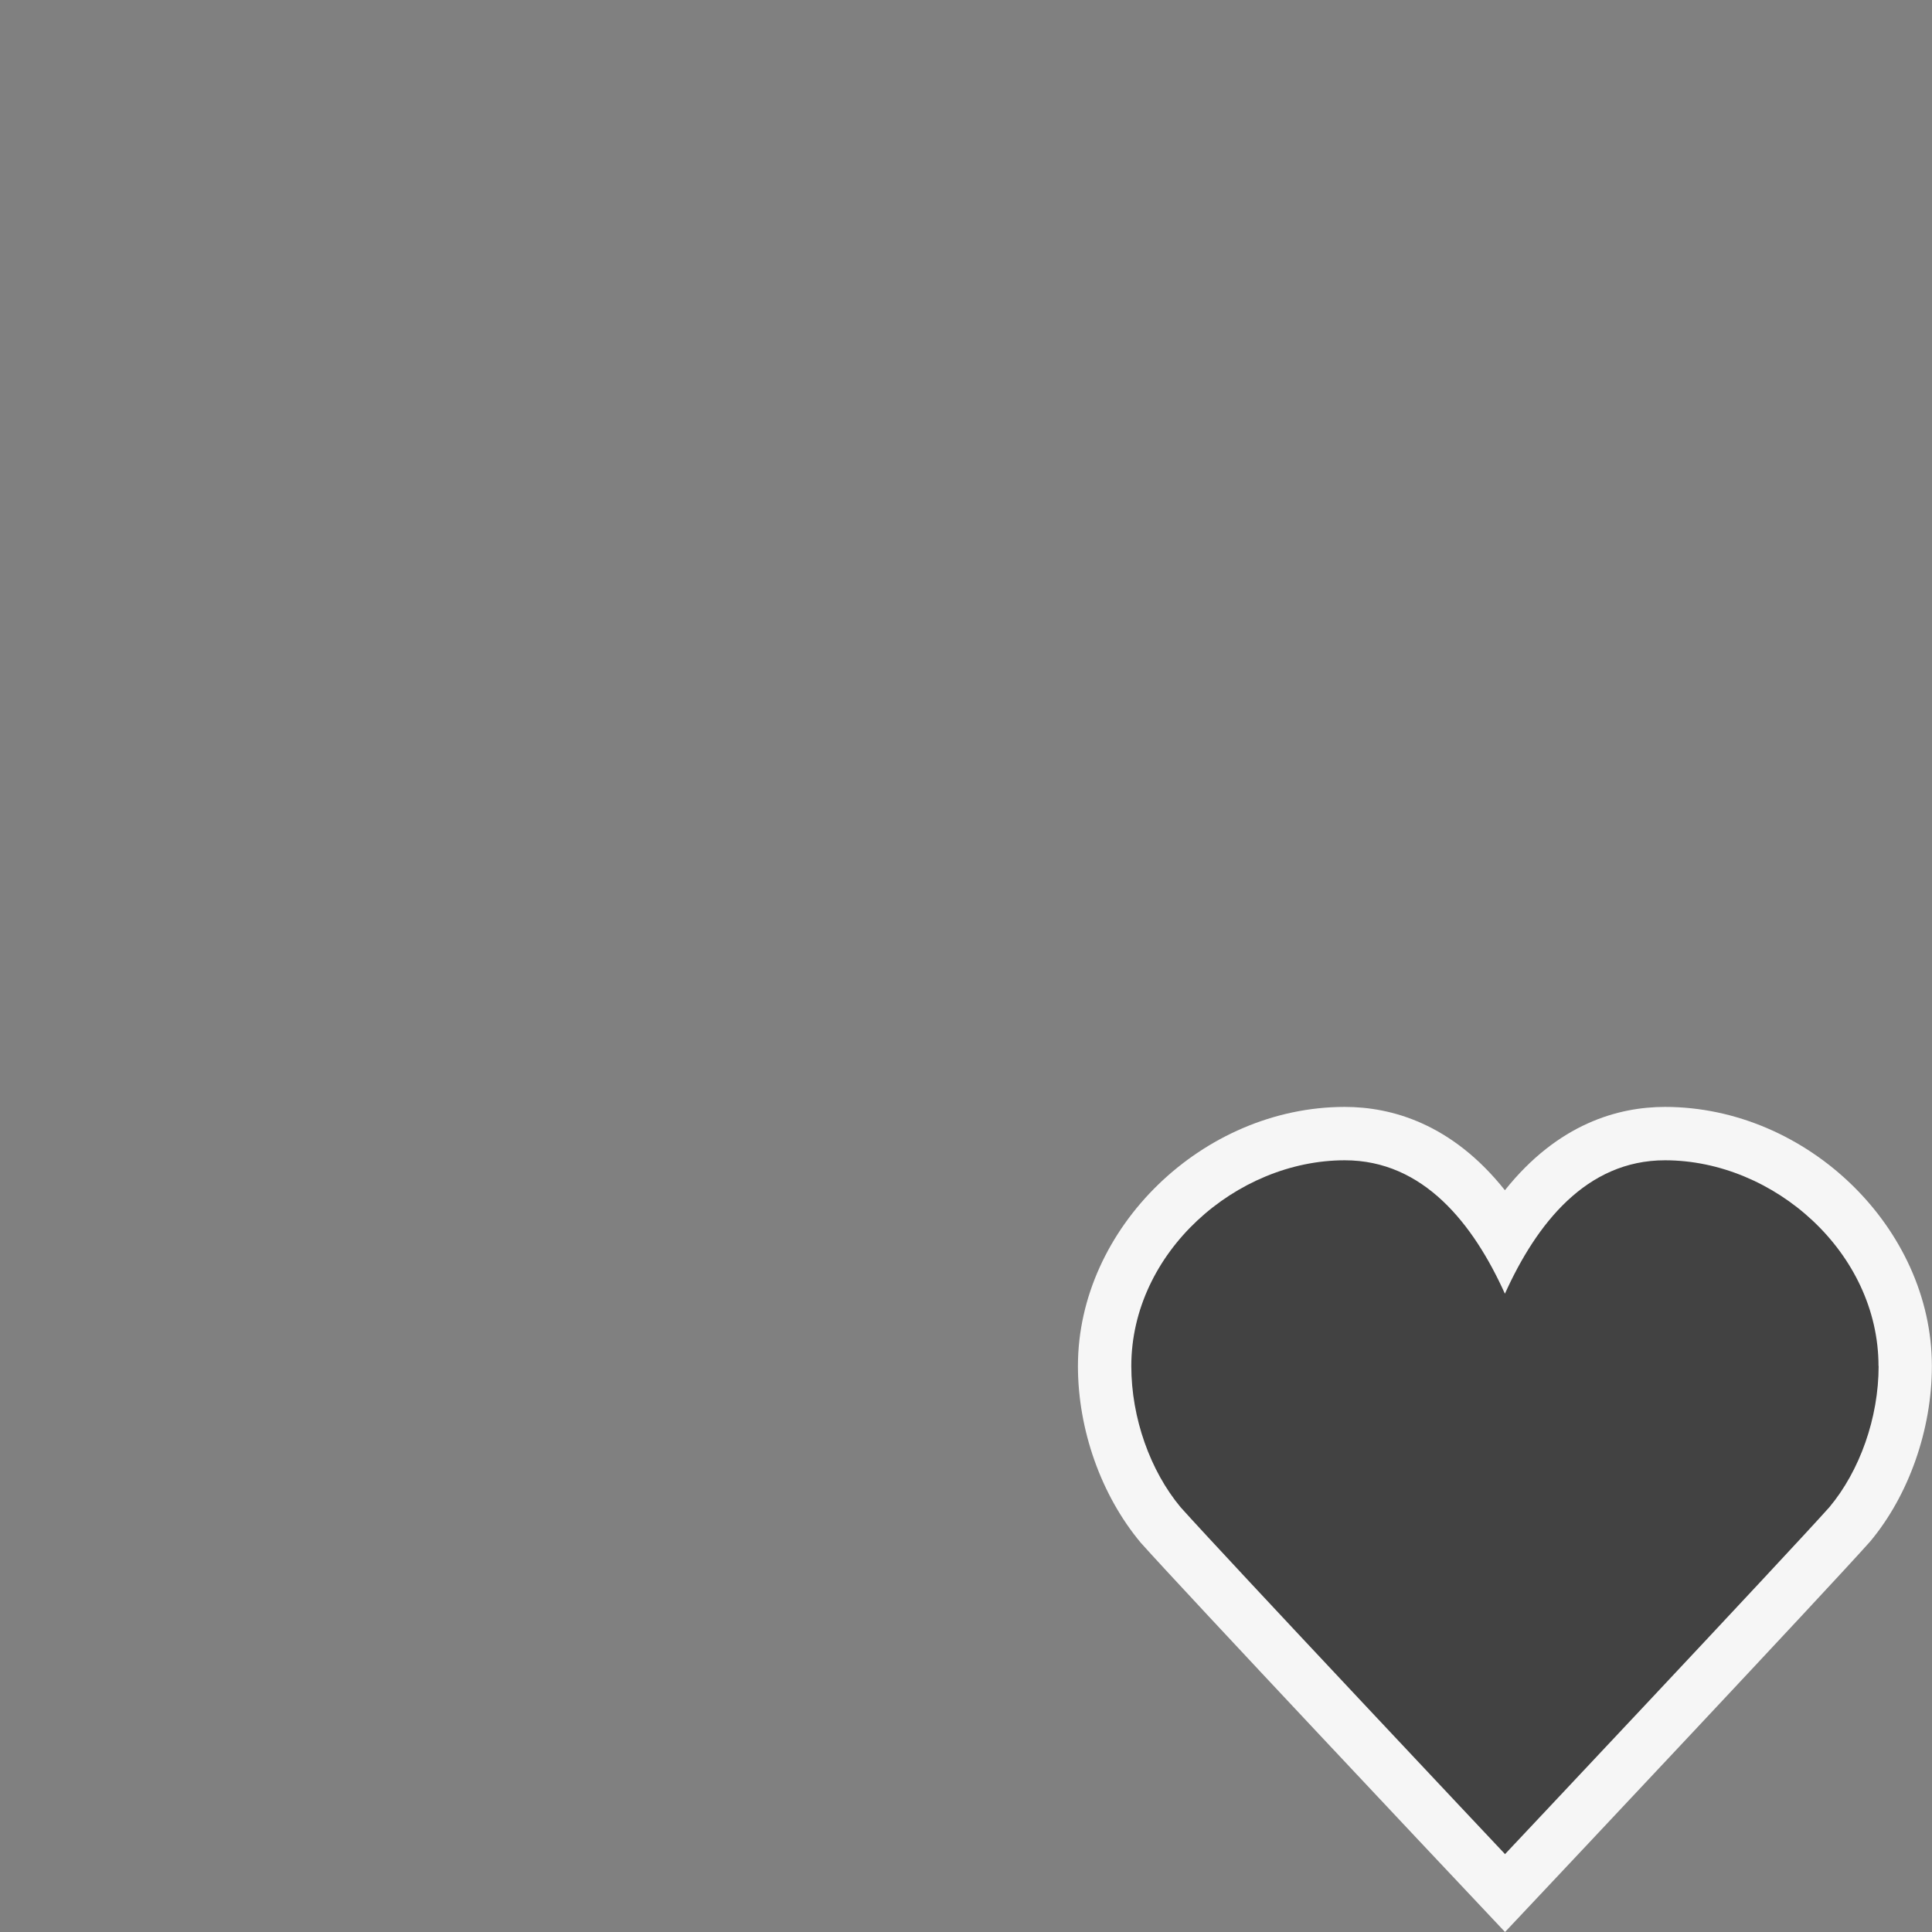 <svg xmlns="http://www.w3.org/2000/svg" xmlns:svg="http://www.w3.org/2000/svg" id="svg8" width="16" height="16" version="1.1"><rect width="100%" height="100%" fill="#808080" stroke="none"/><style id="style2" type="text/css">.icon-canvas-transparent{opacity:0;fill:#f6f6f6}.icon-vs-out{fill:#f6f6f6}.icon-vs-bg{fill:#424242}</style><path id="canvas-5" d="M 16,16 H 8.927 V 8.927 H 16 Z" class="icon-canvas-transparent" style="opacity:0;fill:#f6f6f6;stroke-width:.442"/><path id="outline-2" d="M 12.142,15.658 C 12.046,15.557 9.806,13.178 9.447,12.776 9.118,12.382 8.927,11.839 8.927,11.313 c 0,-1.143 1.033,-2.146 2.21,-2.146 0.384,0 0.885,0.136 1.326,0.69 0.442,-0.554 0.942,-0.69 1.326,-0.69 1.177,0 2.21,1.003 2.21,2.146 0,0.526 -0.191,1.07 -0.511,1.453 -0.368,0.413 -2.608,2.792 -2.703,2.893 L 12.464,16 Z" class="icon-vs-out" style="fill:#f6f6f6;stroke-width:.442"/><path id="iconBg-1" d="m 15.558,11.313 c 0,0.43 -0.157,0.869 -0.408,1.169 -0.359,0.402 -2.686,2.873 -2.686,2.873 0,0 -2.328,-2.471 -2.687,-2.873 -0.251,-0.301 -0.408,-0.739 -0.408,-1.169 0,-0.941 0.868,-1.704 1.768,-1.704 0.652,0 1.065,0.527 1.326,1.105 0.261,-0.578 0.673,-1.105 1.326,-1.105 0.901,0 1.768,0.763 1.768,1.704 z" class="icon-vs-bg" style="fill:#424242;stroke-width:.442"/></svg>
